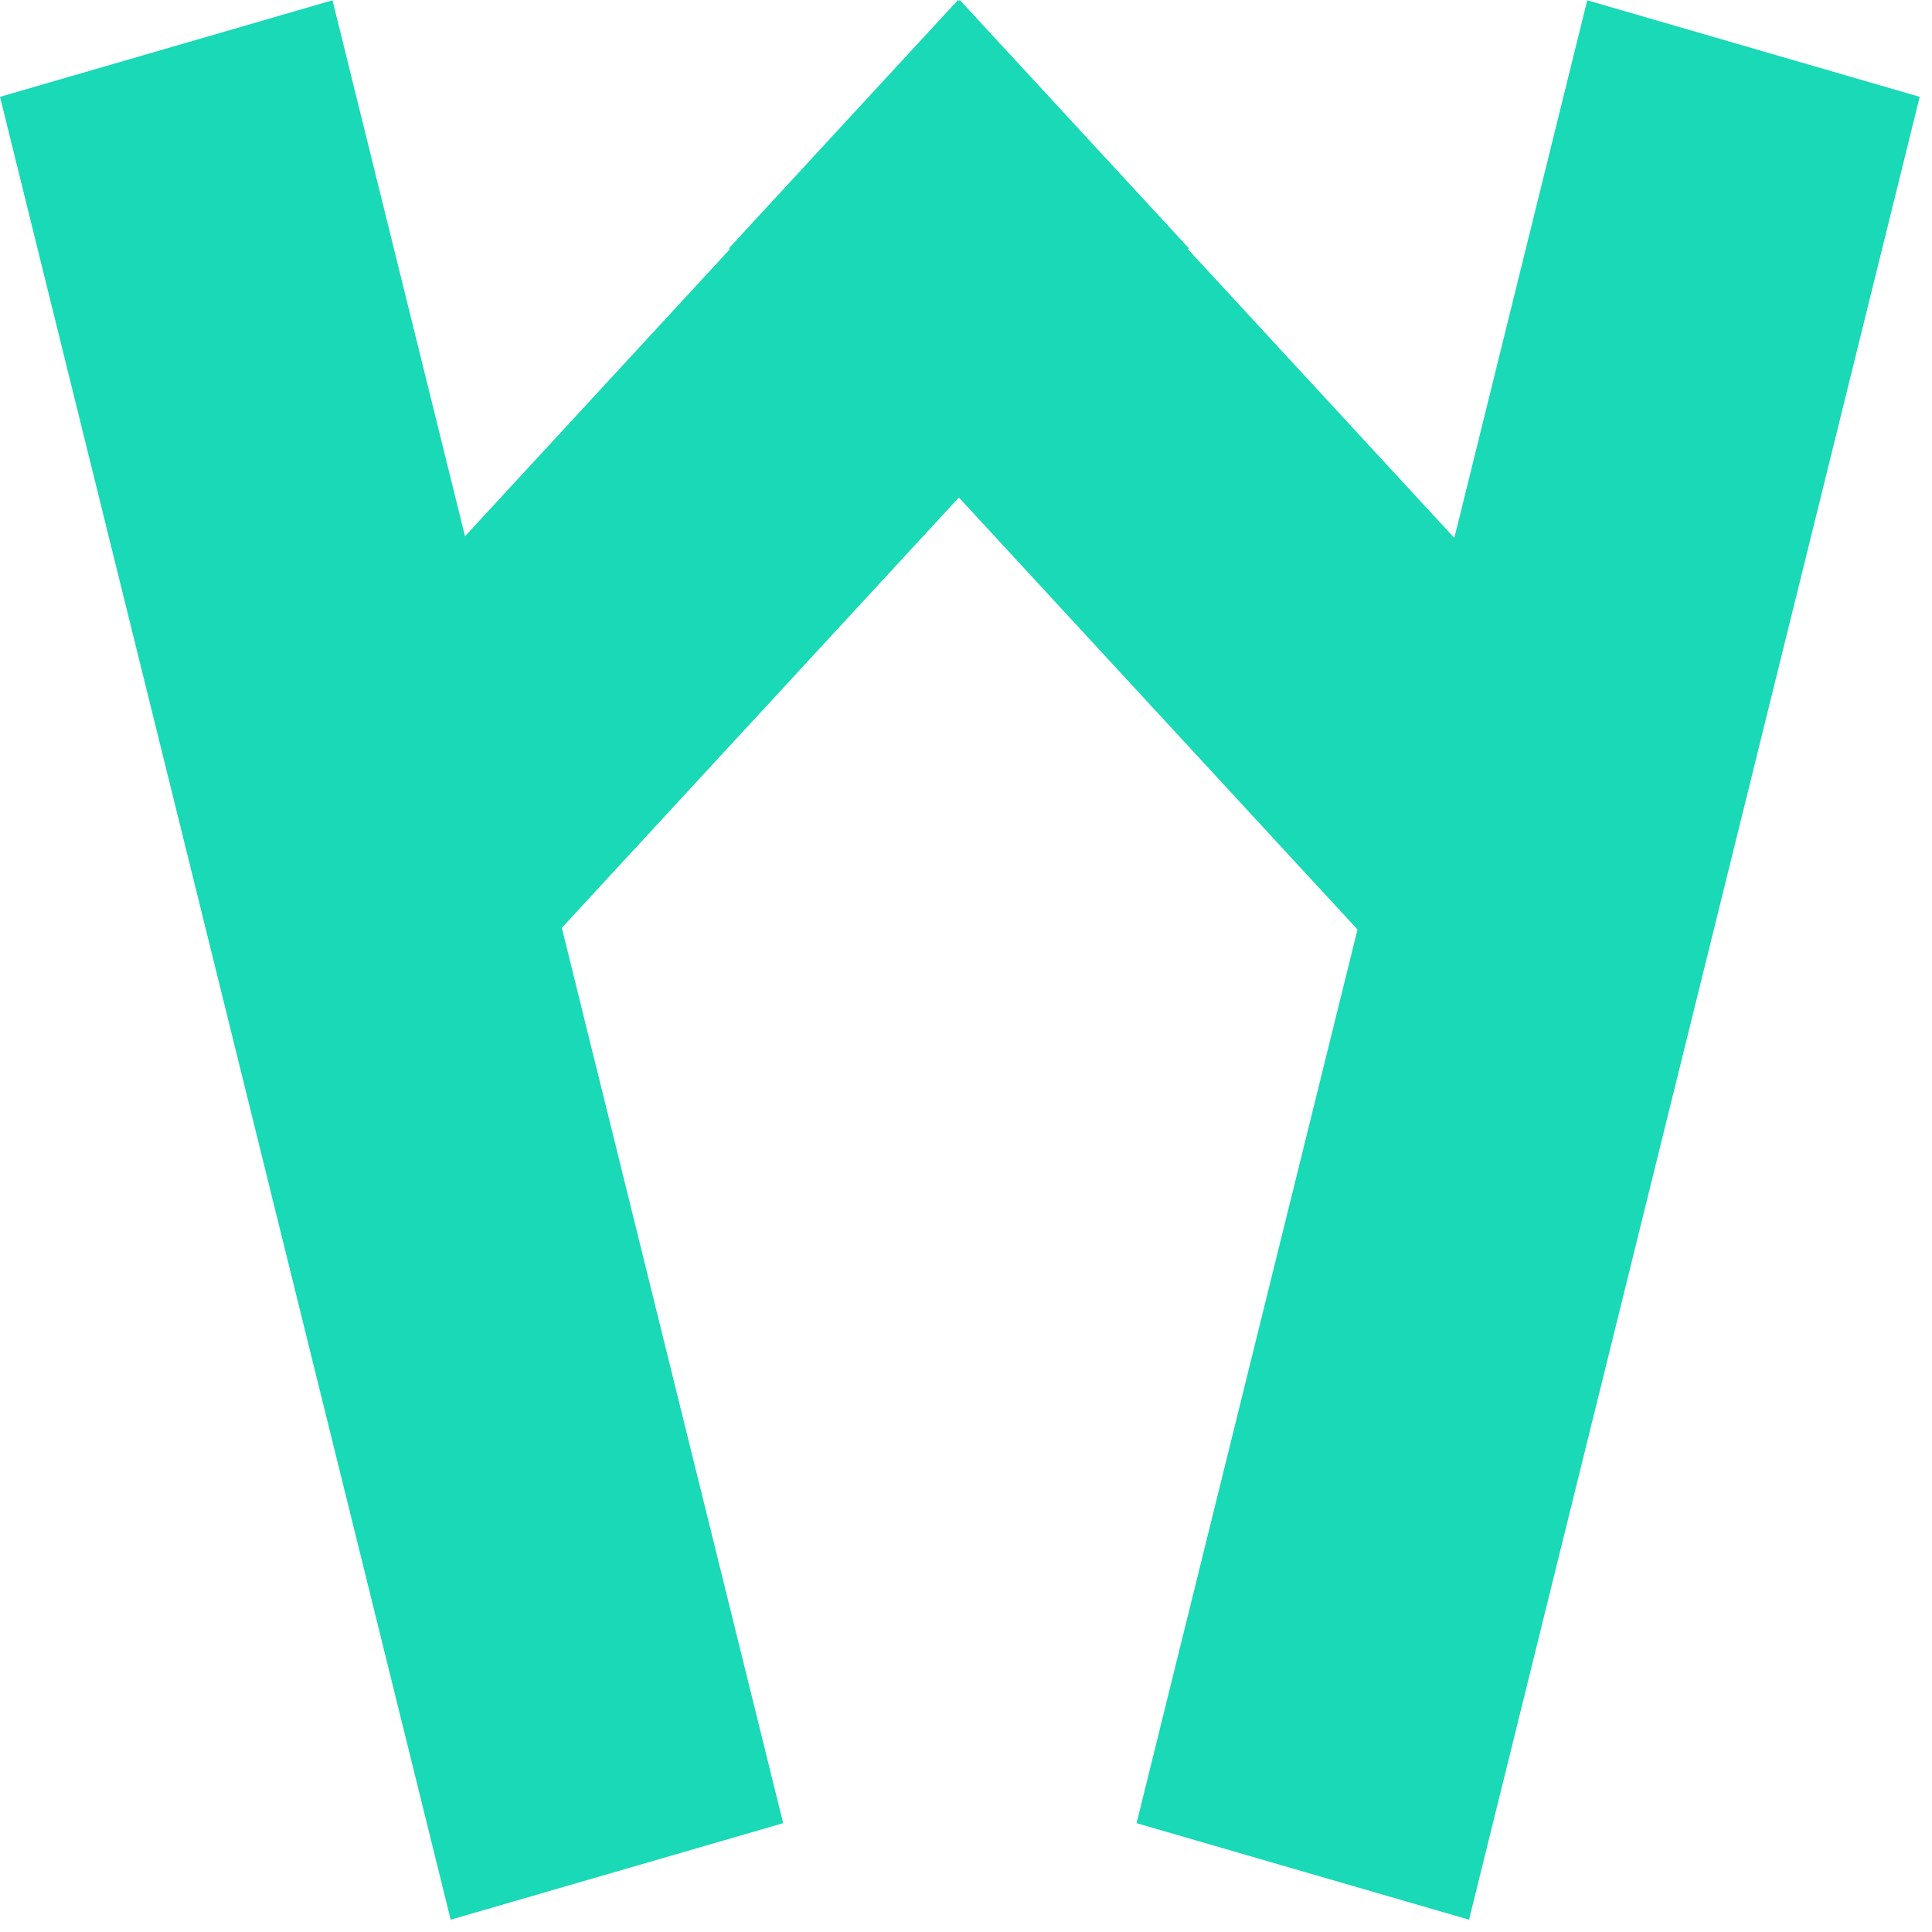 <svg width="74" height="74" viewBox="0 0 74 74" fill="none" xmlns="http://www.w3.org/2000/svg">
<g clip-path="url(#clip0_671_1154)">
<path d="M12.735 0.011L0 3.709L17.262 73.529L29.997 69.831L12.735 0.011Z" fill="#19D9B6"/>
<path d="M36.762 -5.66745e-05L12.085 26.745L20.859 36.254L45.536 9.509L36.762 -5.66745e-05Z" fill="#19D9B6"/>
<path d="M60.795 0.011L73.529 3.709L56.267 73.529L43.533 69.831L60.795 0.011Z" fill="#19D9B6"/>
<path d="M36.693 -5.94781e-05L61.37 26.745L52.596 36.254L27.919 9.509L36.693 -5.94781e-05Z" fill="#19D9B6"/>
</g>
<defs>
<clipPath id="clip0_671_1154">
<rect width="73.529" height="73.529" fill="white"/>
</clipPath>
</defs>
</svg>
